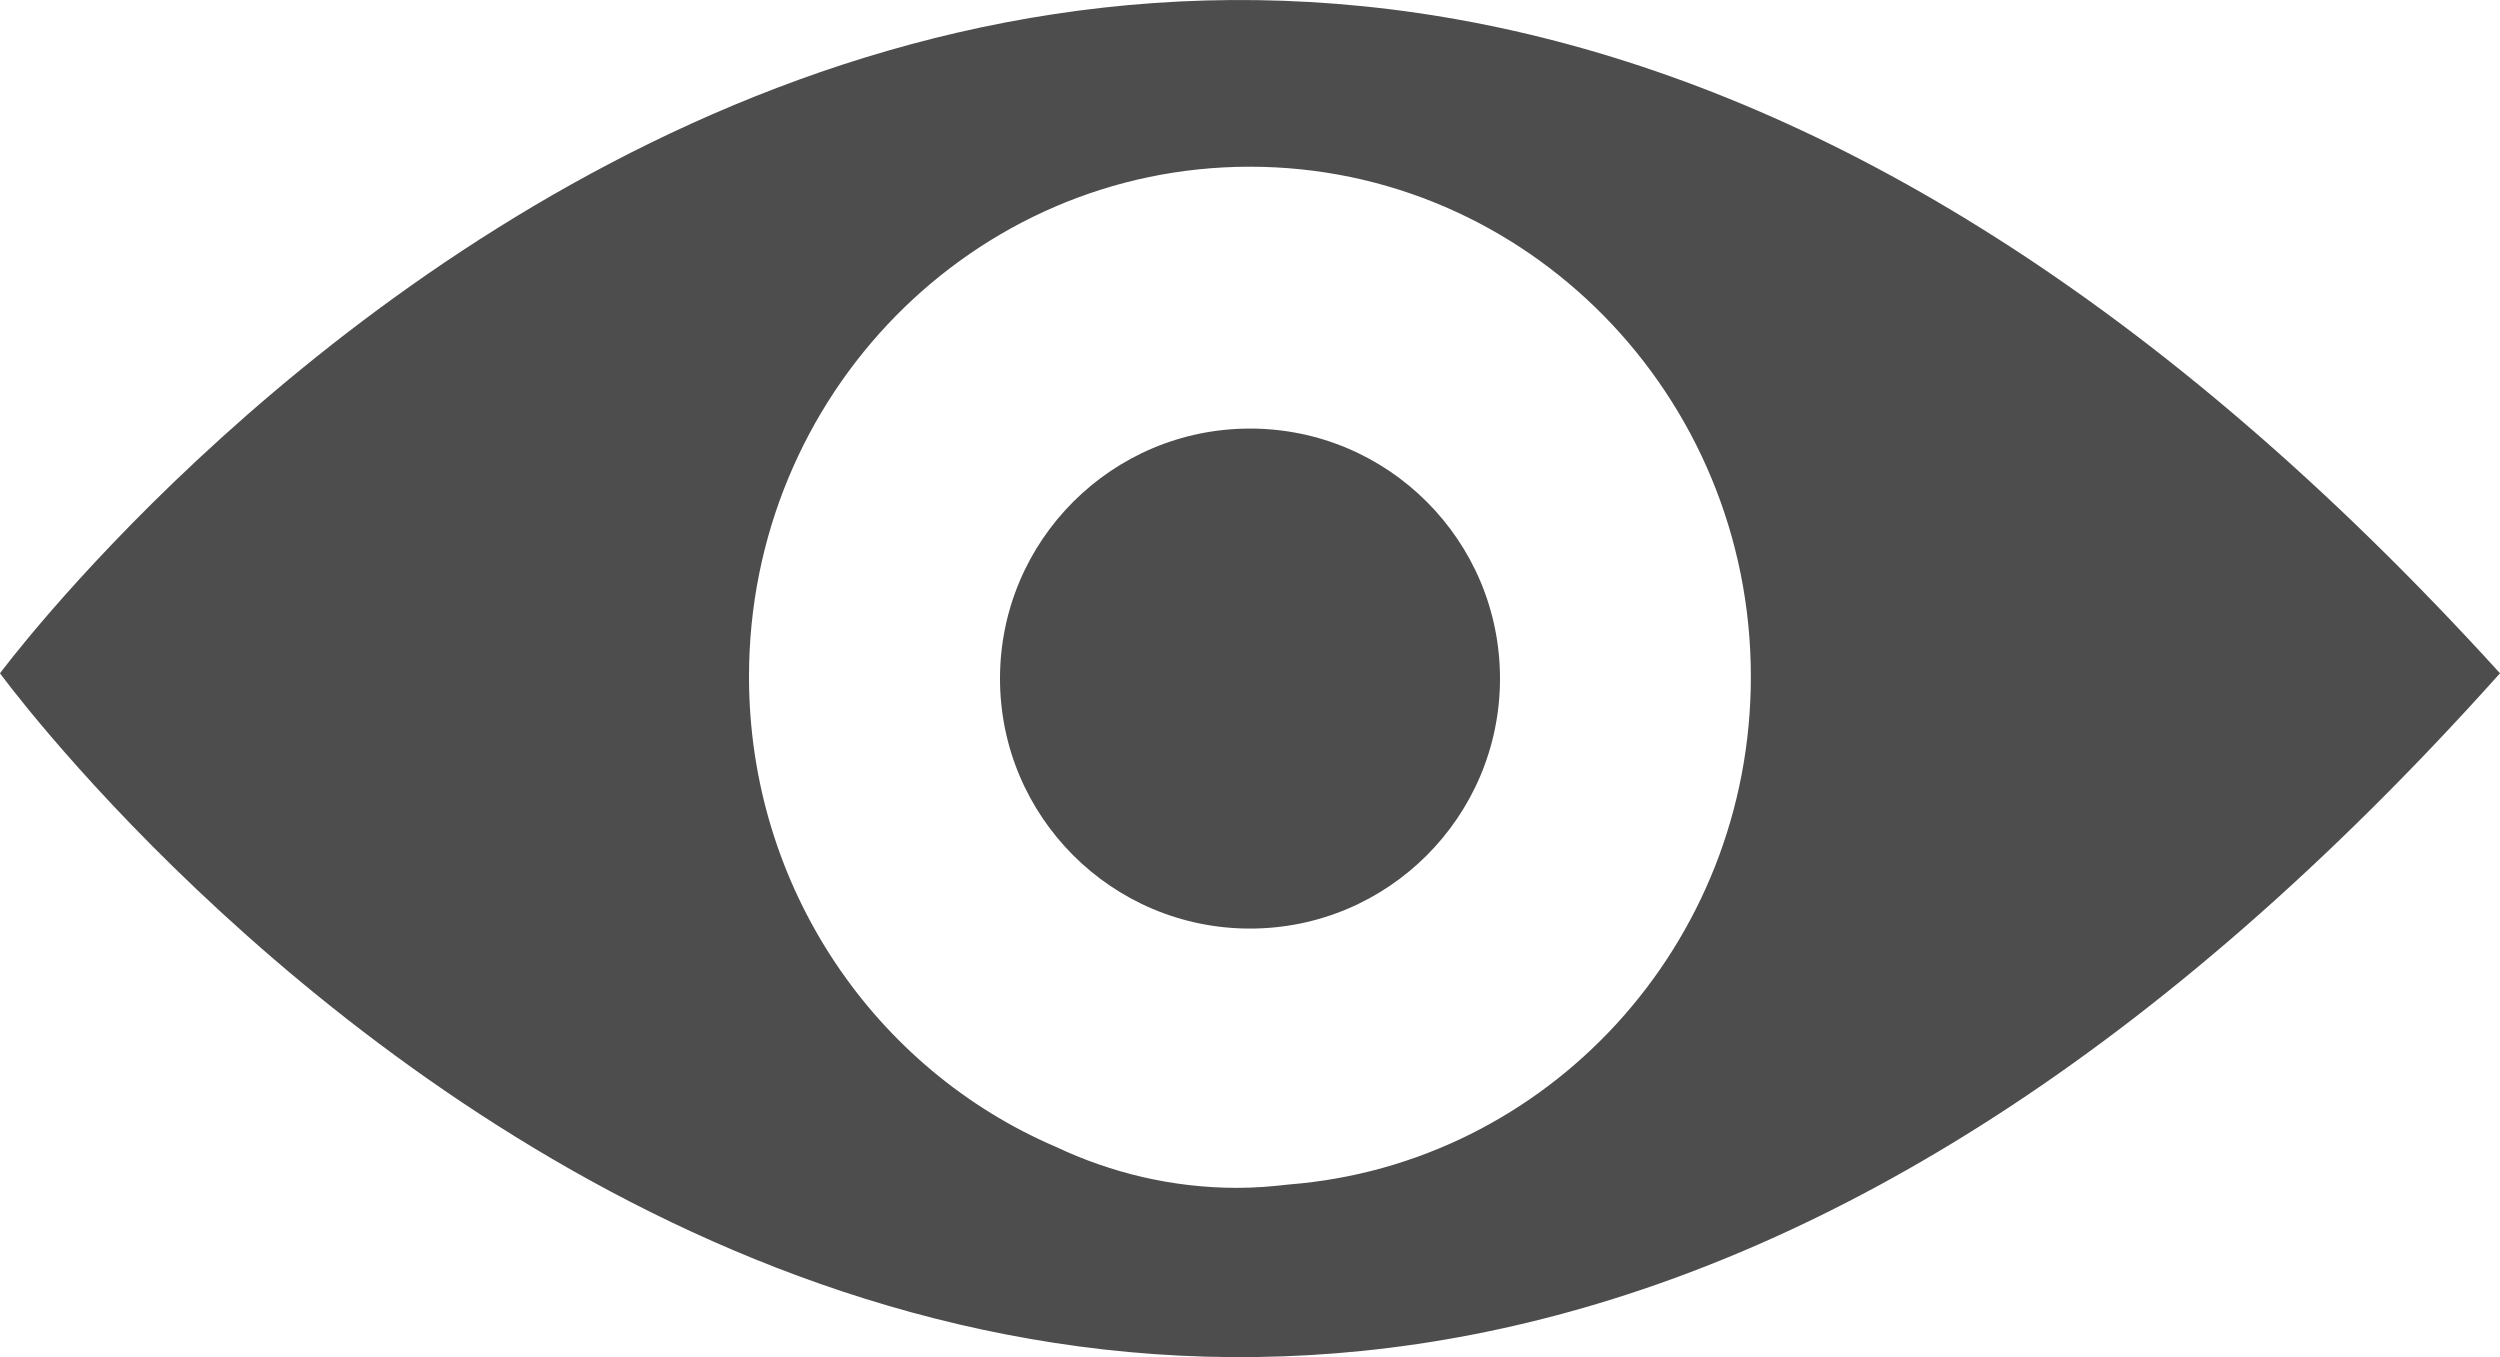 <?xml version="1.0" encoding="UTF-8"?>
<svg width="35px" height="19px" viewBox="0 0 35 19" version="1.1" xmlns="http://www.w3.org/2000/svg" xmlns:xlink="http://www.w3.org/1999/xlink">
    <title>noun_visible_2391186</title>
    <g id="Symbols" stroke="none" stroke-width="1" fill="none" fill-rule="evenodd">
        <g id="password-error-state" transform="translate(-471, -43)" fill="#4D4D4D" fill-rule="nonzero">
            <g id="noun_visible_2391186" transform="translate(471, 43)">
                <circle id="Oval" cx="17.5" cy="9.5" r="3.5"></circle>
                <path d="M0,9.426 C0,9.426 15.719,30.968 35,9.426 C15.719,-11.782 0,9.426 0,9.426 Z M18.042,16.583 C17.805,16.611 17.565,16.63 17.321,16.63 C16.419,16.63 15.559,16.423 14.78,16.055 C12.258,14.974 10.486,12.434 10.486,9.473 C10.486,5.529 13.625,2.334 17.498,2.334 C21.371,2.334 24.512,5.531 24.512,9.473 C24.513,13.229 21.662,16.3 18.042,16.583 Z" id="Shape"></path>
            </g>
        </g>
    </g>
</svg>